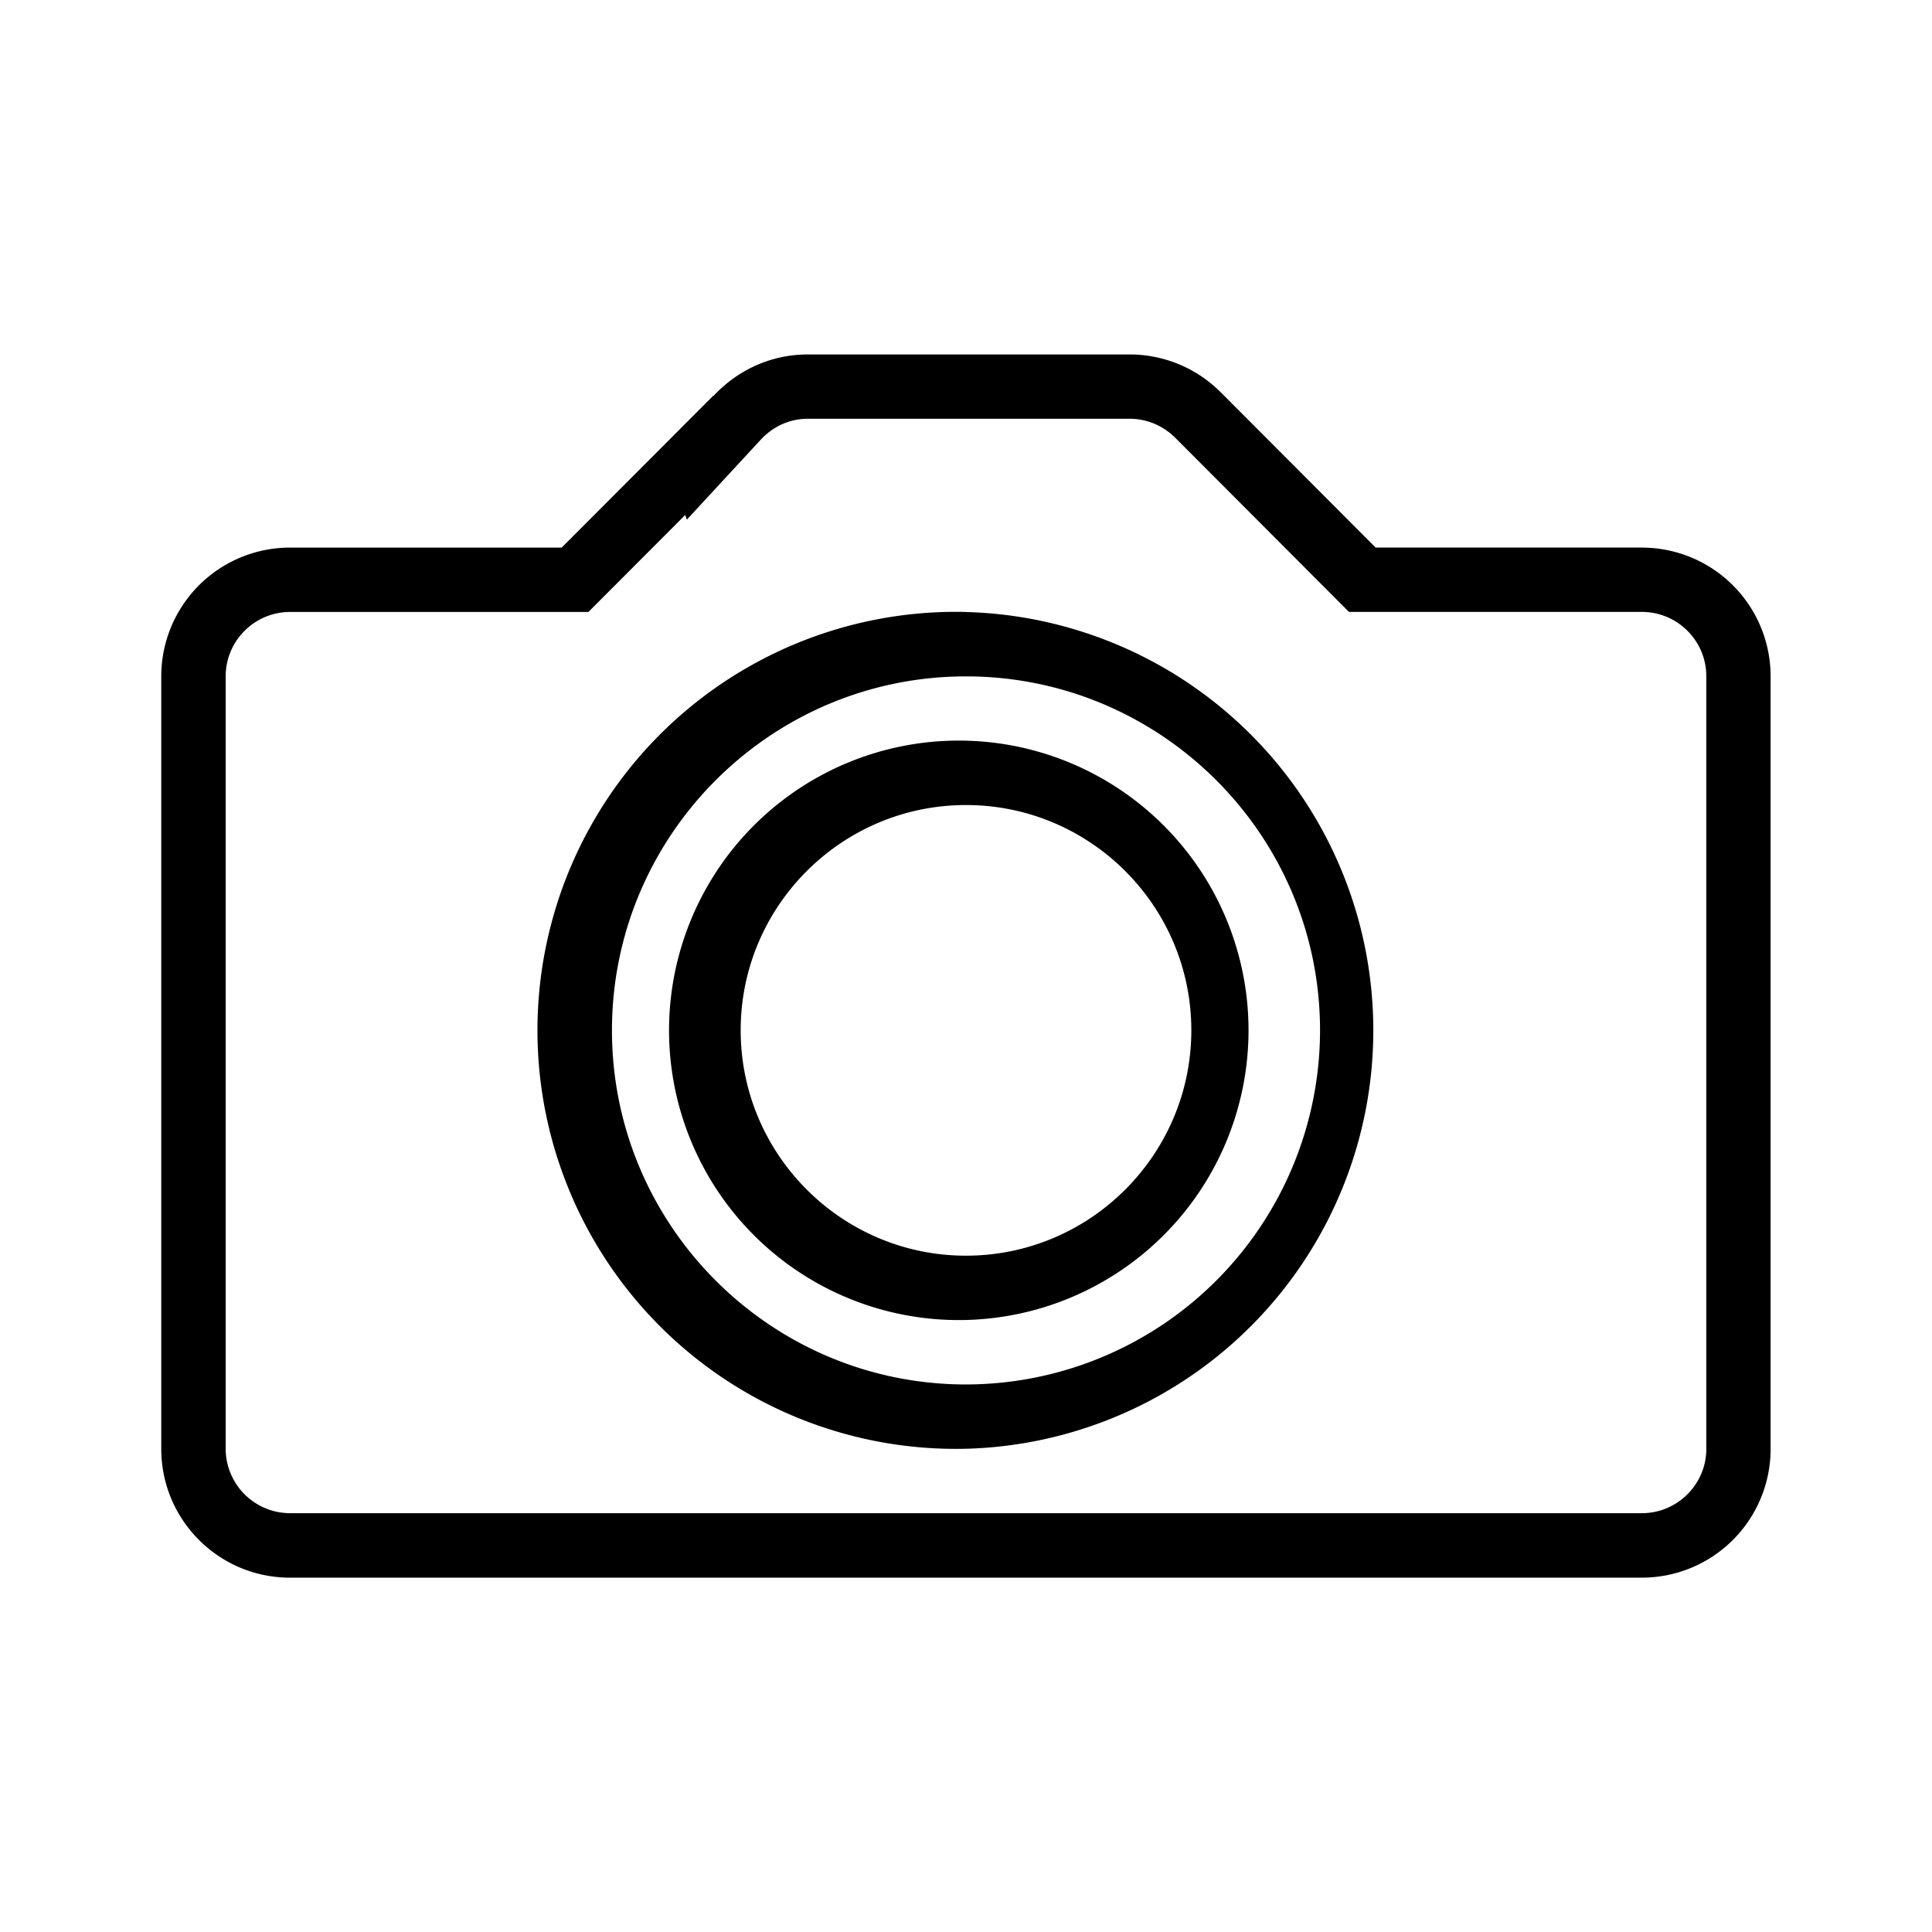 <svg xmlns="http://www.w3.org/2000/svg" viewBox="0 0 32 32" height="1em" width="1em">
  <path d="M27.195 9.069h-4.41l-2.564-2.57-.008-.008-.005-.004a2.123 2.123 0 0 0-1.499-.616h-5.331c-.62 0-1.172.268-1.562.689l-.002-.006L9.303 9.07h-4.5a2.132 2.132 0 0 0-2.132 2.133v12.795c0 1.178.955 2.133 2.132 2.133h22.391a2.133 2.133 0 0 0 2.133-2.133V11.203a2.133 2.133 0 0 0-2.133-2.133zm1.067 14.928c0 .587-.479 1.066-1.067 1.066H4.804a1.068 1.068 0 0 1-1.066-1.066V11.202c0-.588.479-1.066 1.066-1.066h4.942l1.604-1.607.026.078L12.6 7.283c.207-.224.484-.347.779-.347h5.331c.282 0 .548.109.757.316l2.876 2.883h4.852c.588 0 1.067.478 1.067 1.066v12.795z"/>
  <path d="M16 10.136a6.932 6.932 0 1 0 .001 13.86A6.932 6.932 0 0 0 16 10.137zm0 12.795c-3.234 0-5.864-2.631-5.864-5.865s2.631-5.863 5.864-5.863 5.864 2.63 5.864 5.863A5.871 5.871 0 0 1 16 22.931z"/>
  <path d="M16 12.268a4.799 4.799 0 1 0 .001 9.595A4.799 4.799 0 0 0 16 12.268zm0 8.53c-2.058 0-3.732-1.675-3.732-3.733s1.674-3.731 3.732-3.731 3.732 1.673 3.732 3.731-1.674 3.733-3.732 3.733z"/>
</svg>
